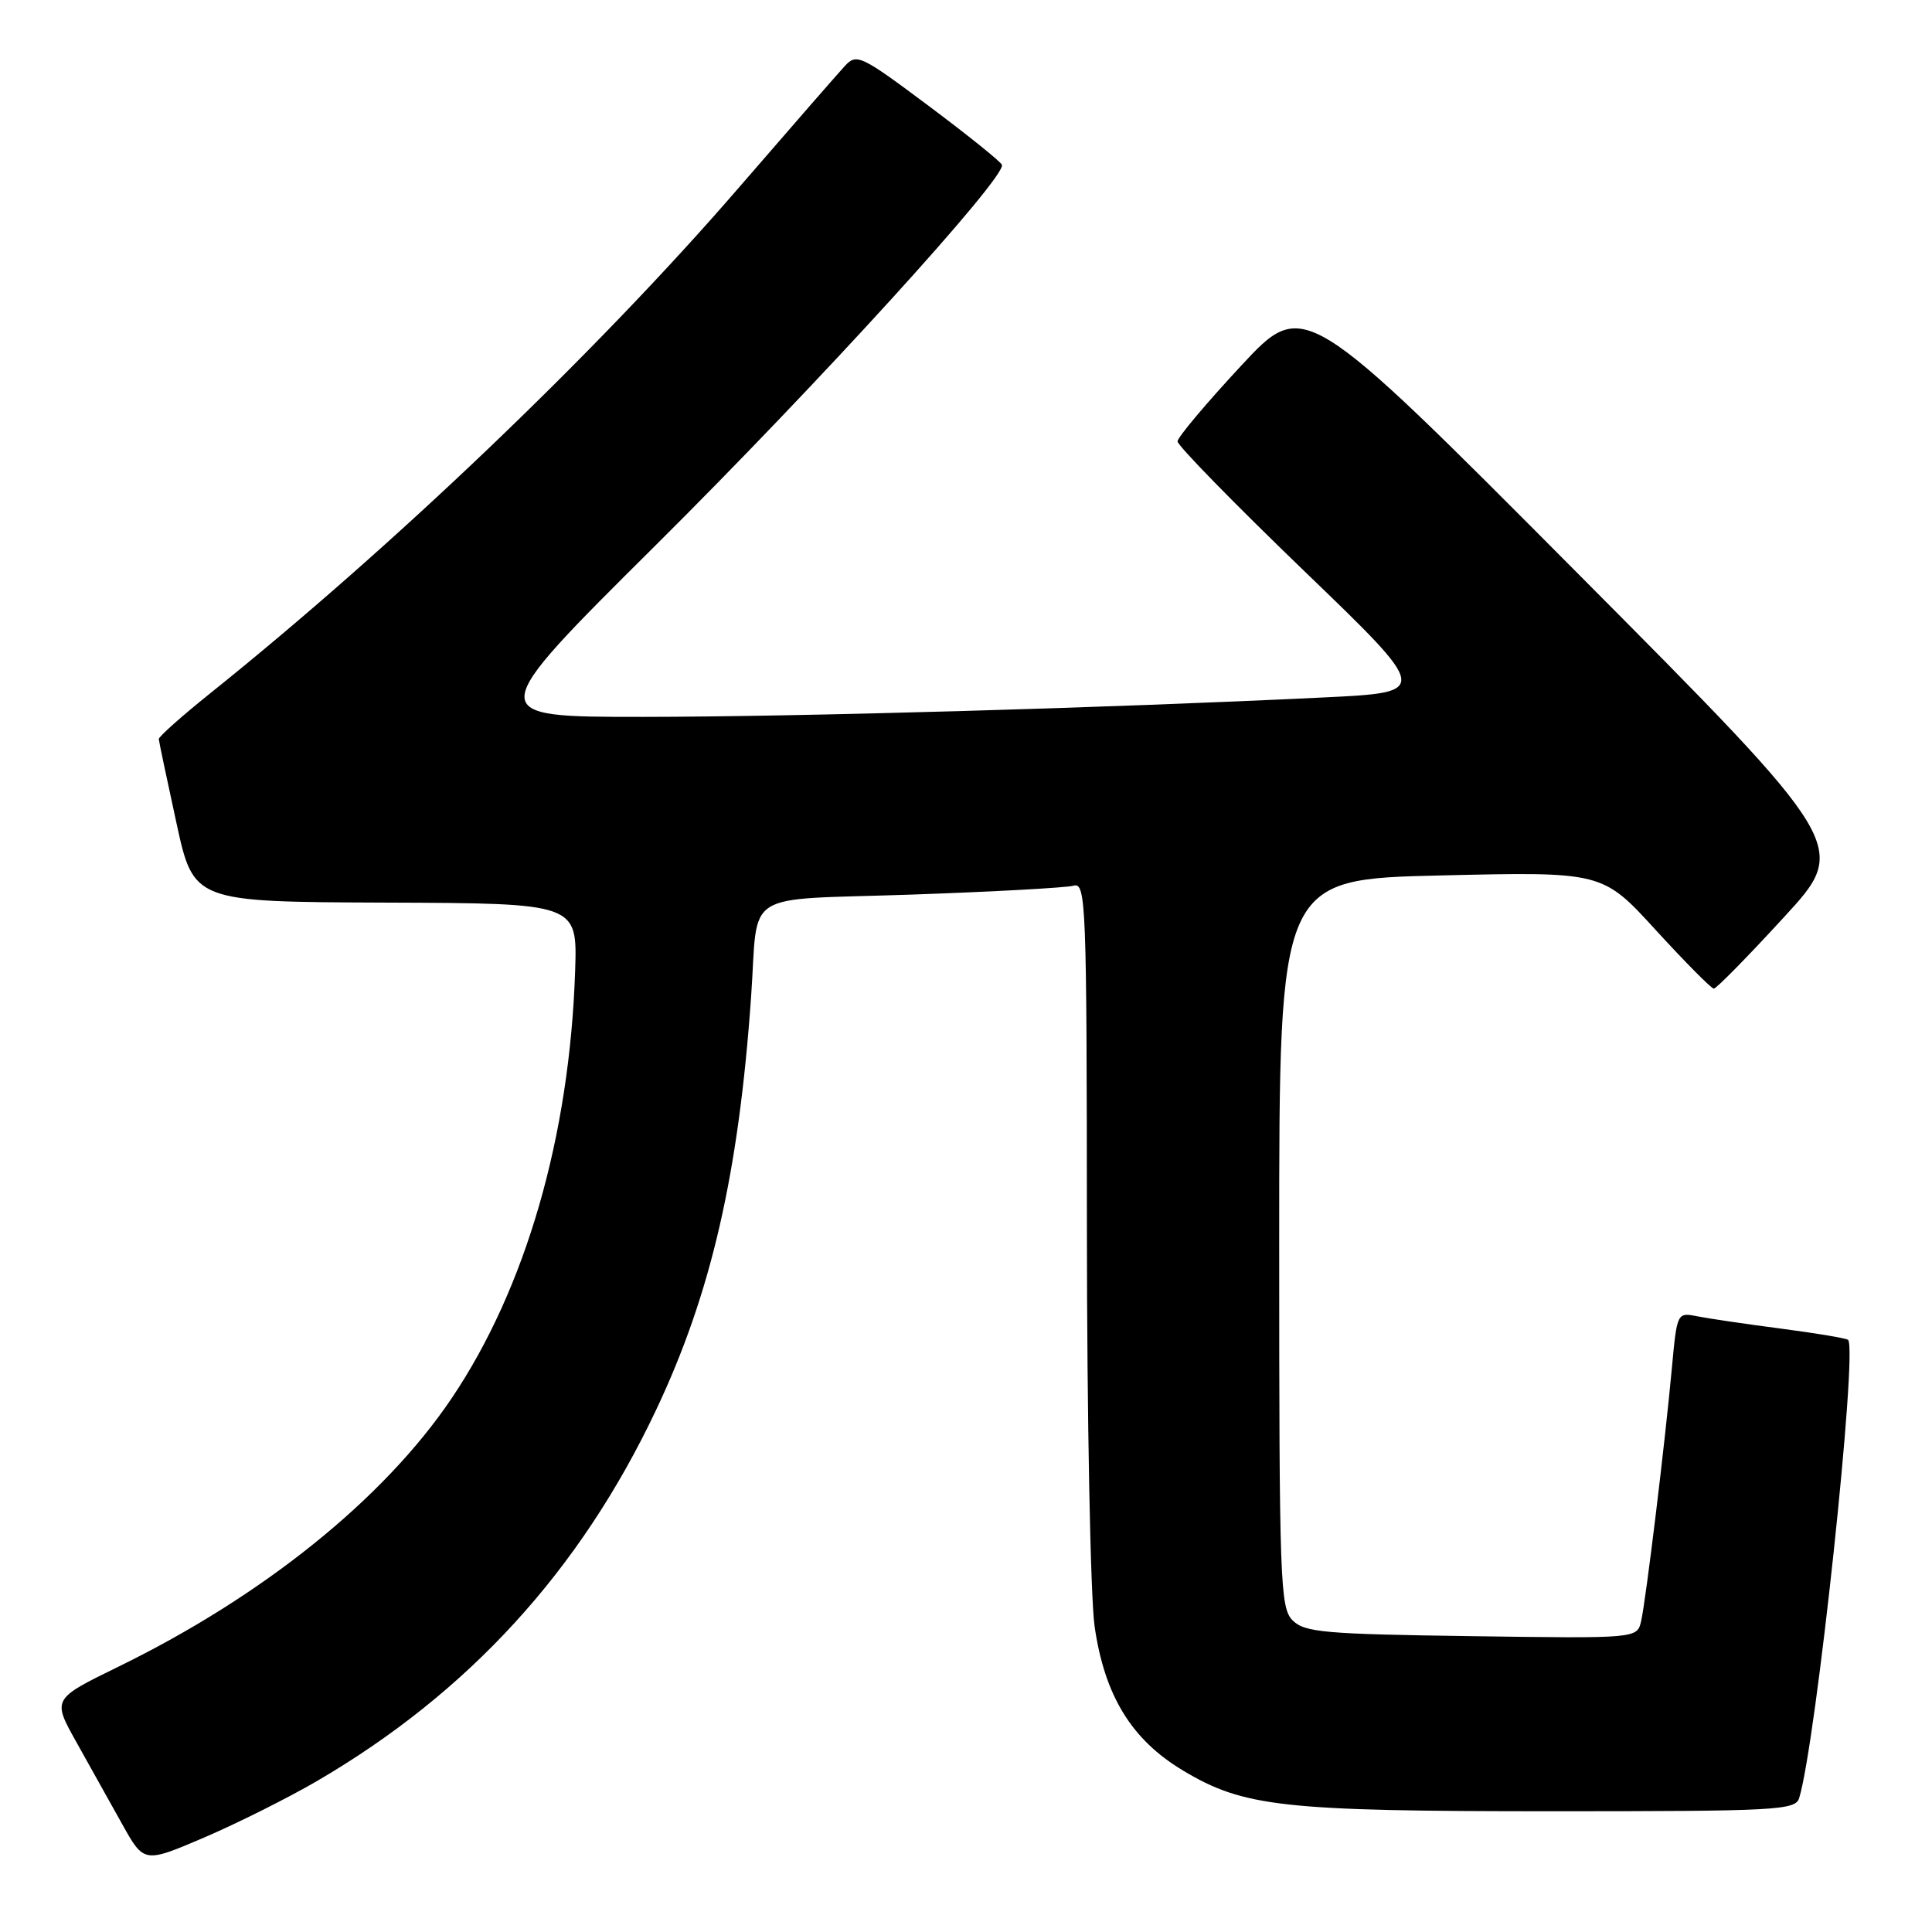 <?xml version="1.0" encoding="UTF-8" standalone="no"?>
<!DOCTYPE svg PUBLIC "-//W3C//DTD SVG 1.1//EN" "http://www.w3.org/Graphics/SVG/1.1/DTD/svg11.dtd" >
<svg xmlns="http://www.w3.org/2000/svg" xmlns:xlink="http://www.w3.org/1999/xlink" version="1.1" viewBox="0 0 256 256">
 <g >
 <path fill="currentColor"
d=" M 42.00 236.00 C 62.10 224.26 76.86 208.12 86.92 186.86 C 94.23 171.43 97.89 155.52 99.53 132.00 C 100.53 117.71 97.99 119.32 120.74 118.54 C 131.61 118.16 141.29 117.63 142.25 117.36 C 143.90 116.89 144.00 119.53 144.02 162.68 C 144.03 187.88 144.49 211.65 145.04 215.50 C 146.36 224.68 149.93 230.52 156.75 234.60 C 164.79 239.43 169.98 240.00 205.60 240.00 C 235.46 240.00 237.91 239.87 238.40 238.25 C 240.64 230.95 246.19 178.86 244.88 177.54 C 244.67 177.33 240.67 176.66 236.00 176.05 C 231.32 175.44 226.31 174.70 224.86 174.41 C 222.24 173.89 222.21 173.95 221.54 181.19 C 220.63 191.13 218.10 211.97 217.46 214.80 C 216.93 217.11 216.93 217.11 195.00 216.80 C 175.53 216.53 172.87 216.30 171.28 214.71 C 169.62 213.05 169.50 209.65 169.50 164.71 C 169.50 116.50 169.50 116.50 190.91 116.00 C 212.33 115.50 212.33 115.50 219.41 123.25 C 223.31 127.51 226.77 131.00 227.09 131.00 C 227.42 131.00 231.59 126.76 236.35 121.57 C 245.02 112.15 245.02 112.15 208.90 75.82 C 172.78 39.50 172.78 39.50 164.42 48.50 C 159.82 53.45 156.05 57.94 156.03 58.48 C 156.01 59.02 163.54 66.72 172.75 75.60 C 189.50 91.73 189.50 91.73 175.50 92.41 C 146.66 93.81 105.80 94.98 85.24 94.99 C 63.98 95.00 63.98 95.00 86.88 72.25 C 108.46 50.81 133.34 23.47 132.76 21.84 C 132.62 21.43 128.25 17.92 123.05 14.03 C 114.09 7.33 113.51 7.05 111.96 8.73 C 111.06 9.70 104.68 17.02 97.78 25.00 C 78.98 46.74 52.11 72.43 27.75 91.95 C 24.04 94.93 21.02 97.62 21.04 97.93 C 21.06 98.24 22.11 103.22 23.37 109.00 C 25.65 119.50 25.65 119.50 51.08 119.60 C 76.50 119.69 76.50 119.69 76.21 128.60 C 75.49 150.56 69.68 170.67 59.86 185.26 C 50.89 198.58 34.89 211.47 15.66 220.86 C 6.93 225.13 6.93 225.13 10.11 230.82 C 11.86 233.94 14.59 238.84 16.18 241.69 C 19.08 246.89 19.08 246.89 27.08 243.47 C 31.48 241.58 38.19 238.22 42.00 236.00 Z "/>
</g>
</svg>